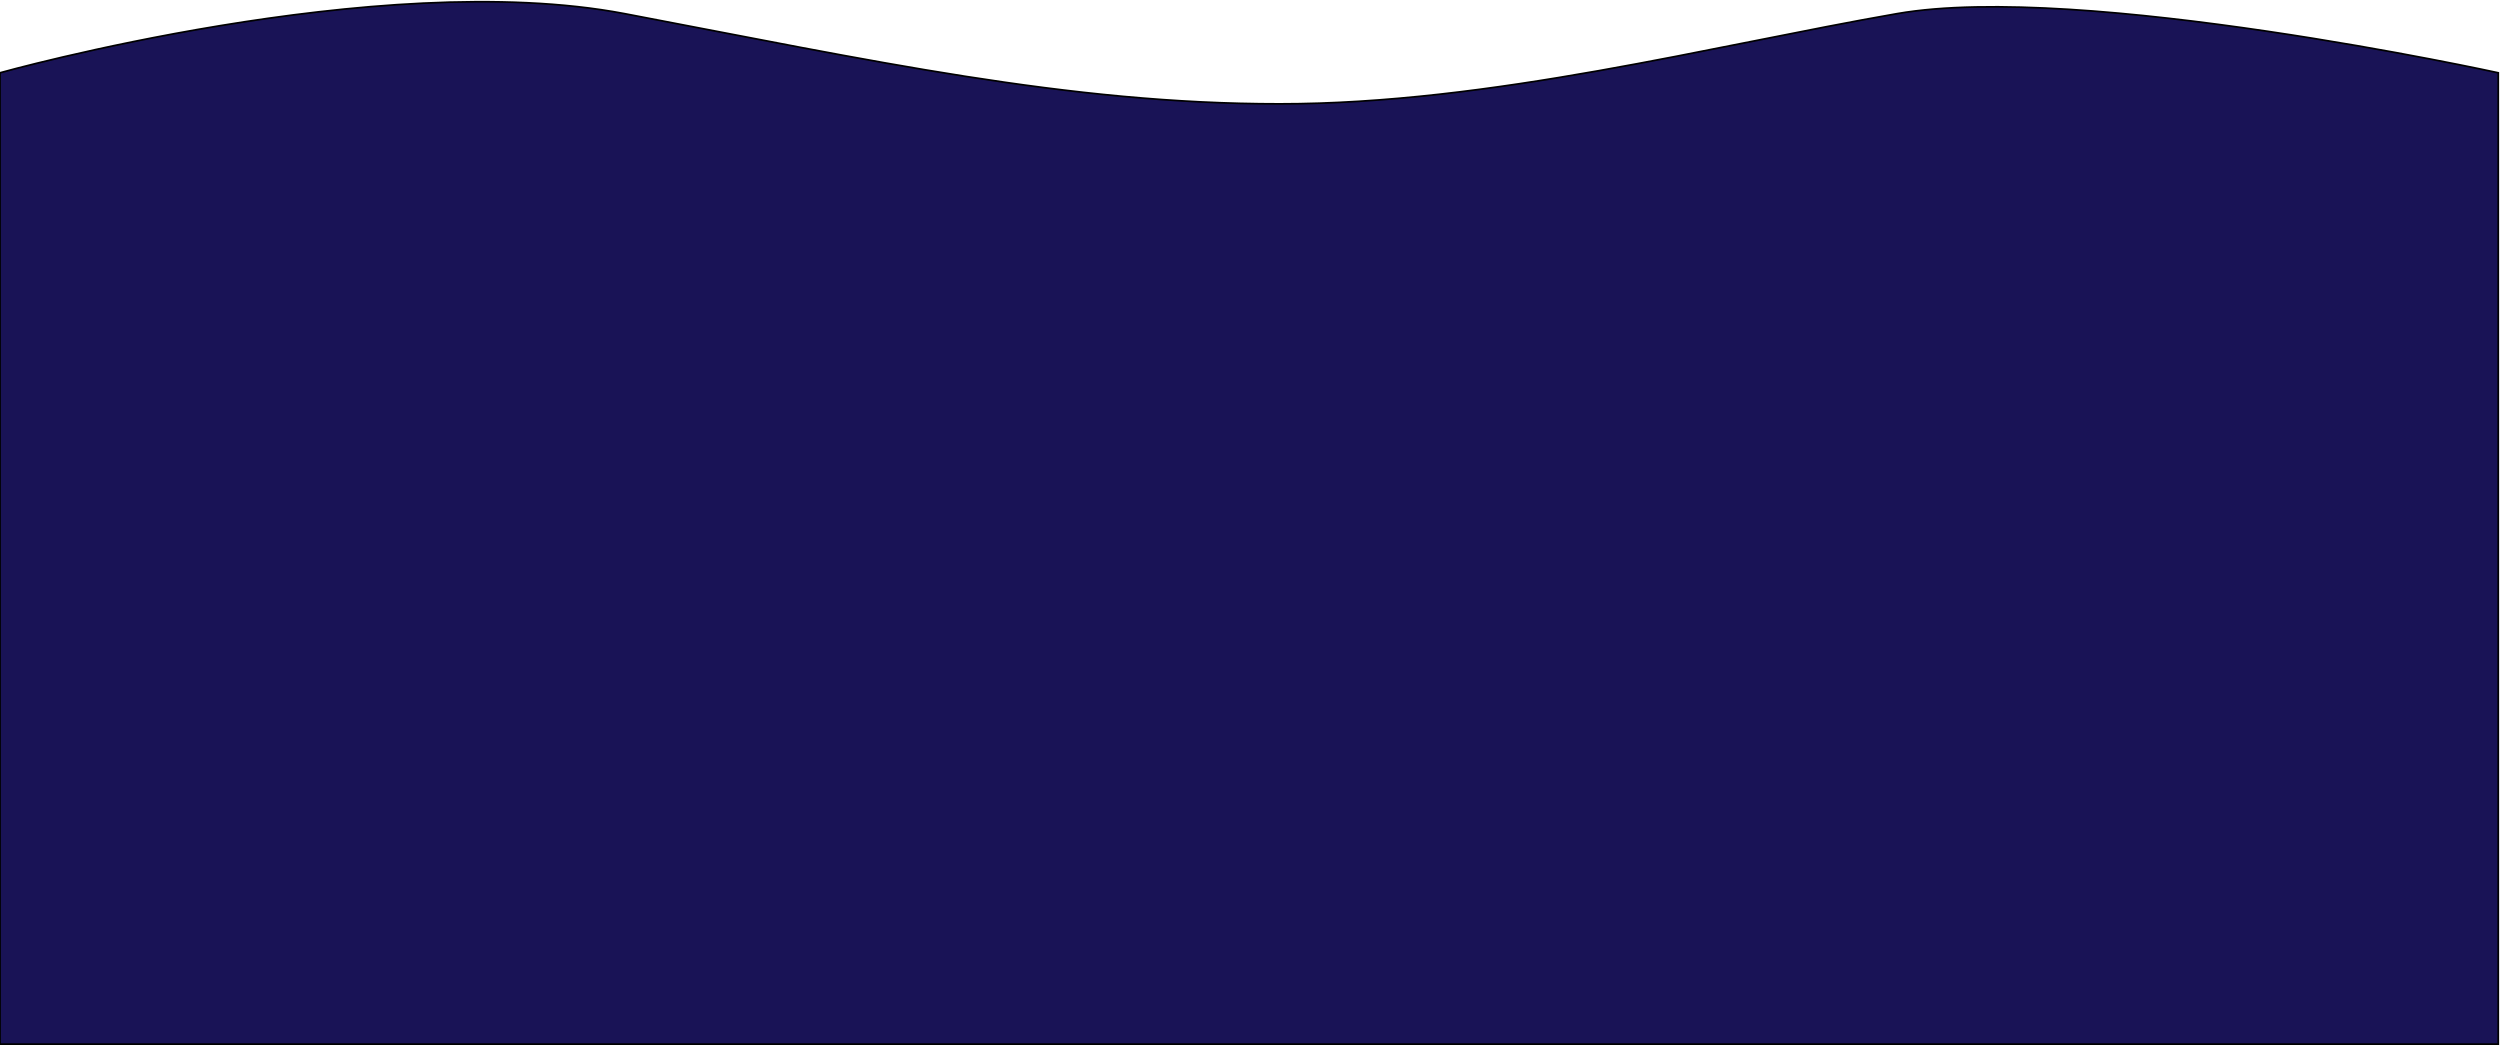 <svg width="1439" height="602" viewBox="0 0 1439 602" fill="none" xmlns="http://www.w3.org/2000/svg">
<path d="M359.5 7.857C217.894 -19.047 0 41.899 0 41.899V601H1438V41.899C1438 41.899 1198.17 -10.607 1091.96 7.857C985.758 26.32 858.113 59.786 736.451 59.786C614.79 59.786 501.106 34.76 359.5 7.857Z" fill="url(#paint0_linear)" stroke="black"/>
<defs>
<linearGradient id="paint0_linear" x1="712.019" y1="1" x2="712.019" y2="601" gradientUnits="userSpaceOnUse">
<stop offset="0.462" stop-color="#191356"/>
<stop offset="1" stop-color="#191356"/>
</linearGradient>
</defs>
</svg>

